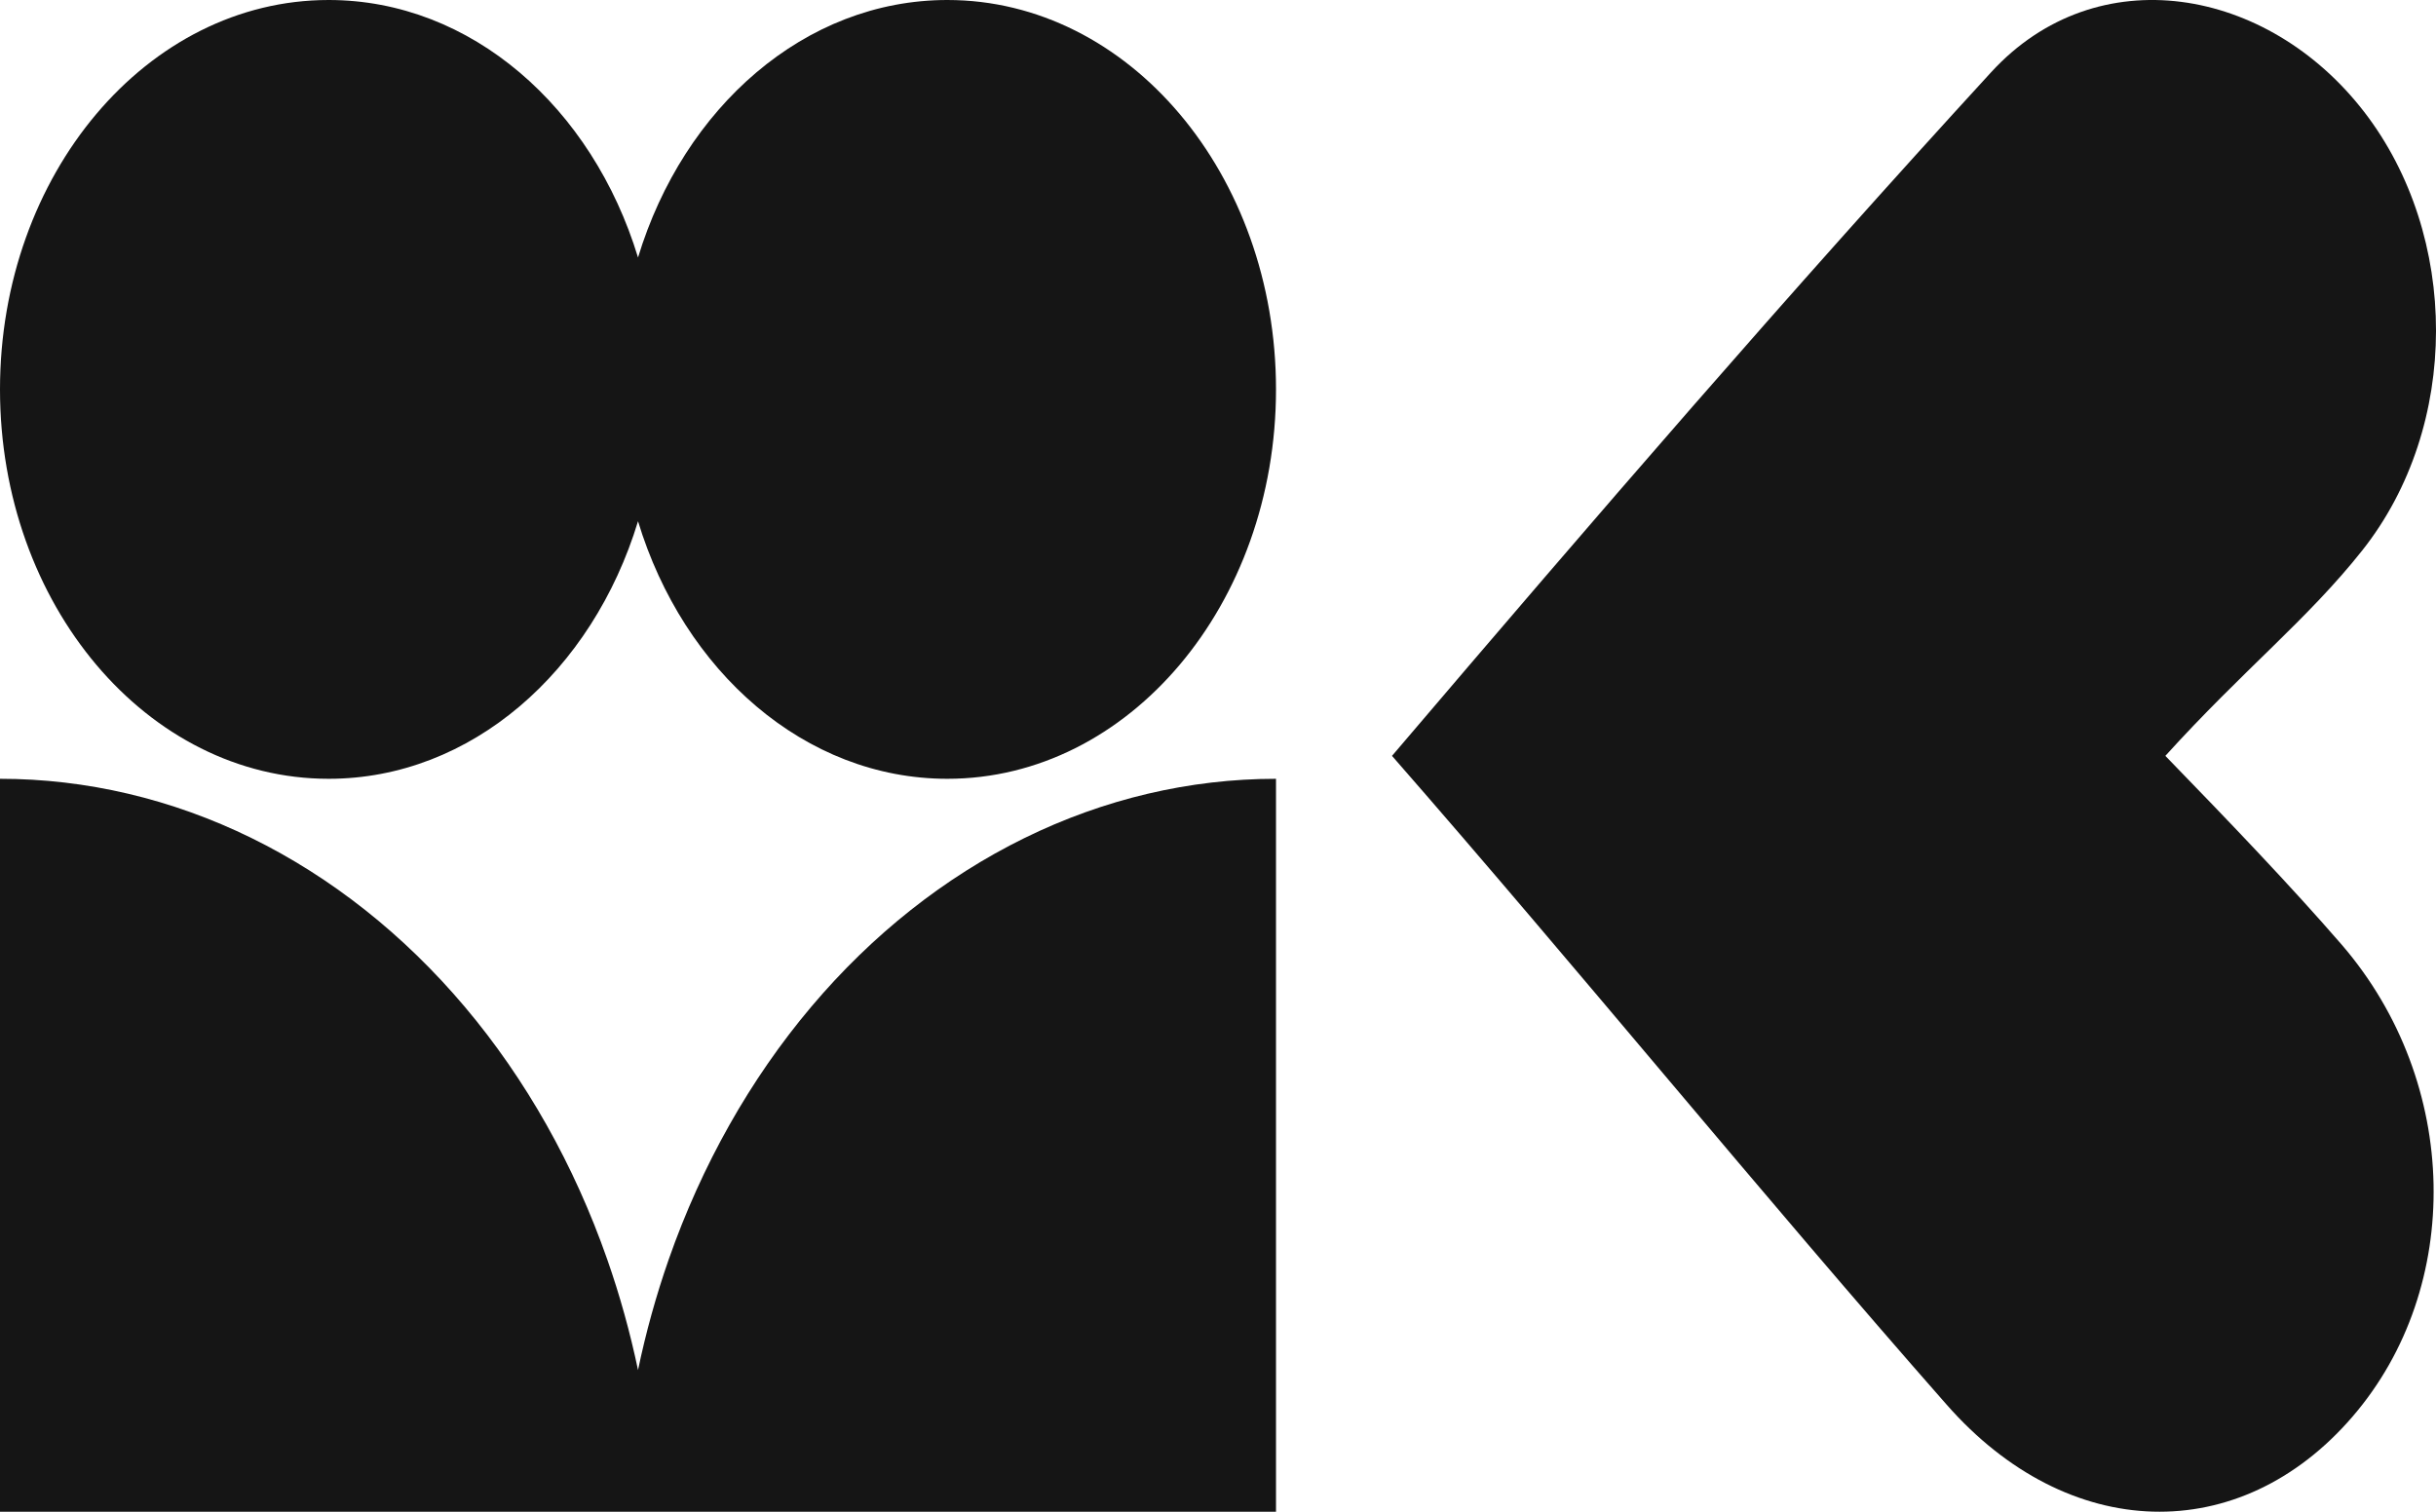 <svg width="58" height="36" viewBox="0 0 58 36" fill="none" xmlns="http://www.w3.org/2000/svg">
<path d="M33.143 18C38.03 12.262 42.574 6.993 47.409 1.719C49.929 -1.028 53.993 -0.315 56.291 2.666C58.563 5.612 58.593 10.143 56.243 13.109C54.949 14.744 53.403 15.961 51.556 18C53.094 19.585 54.533 21.085 55.759 22.501C58.588 25.786 58.666 30.656 56.012 33.736C53.329 36.852 49.243 36.747 46.346 33.447C41.943 28.443 37.562 23.055 33.143 18Z" fill="#151515"/>
<path d="M15.191 12.413C14.104 15.989 11.217 18.546 7.825 18.546C3.504 18.546 0 14.394 0 9.273C0 4.152 3.504 1.06748e-08 7.825 1.06748e-08C11.217 1.06748e-08 14.104 2.557 15.191 6.132C16.276 2.557 19.164 1.06748e-08 22.556 1.06748e-08C26.877 1.06748e-08 30.381 4.152 30.381 9.273C30.381 14.394 26.877 18.546 22.556 18.546C19.164 18.546 16.276 15.989 15.191 12.413Z" fill="#151515"/>
<path d="M15.191 32.626C15.003 31.73 14.759 30.85 14.459 29.994C13.673 27.744 12.52 25.699 11.067 23.977C9.613 22.255 7.888 20.889 5.989 19.957C4.09 19.025 2.055 18.546 0 18.546V36H30.381V18.546C28.326 18.546 26.291 19.025 24.392 19.957C22.493 20.889 20.767 22.255 19.314 23.977C17.861 25.7 16.708 27.744 15.921 29.994C15.622 30.851 15.378 31.73 15.191 32.626Z" fill="#151515"/>
</svg>
